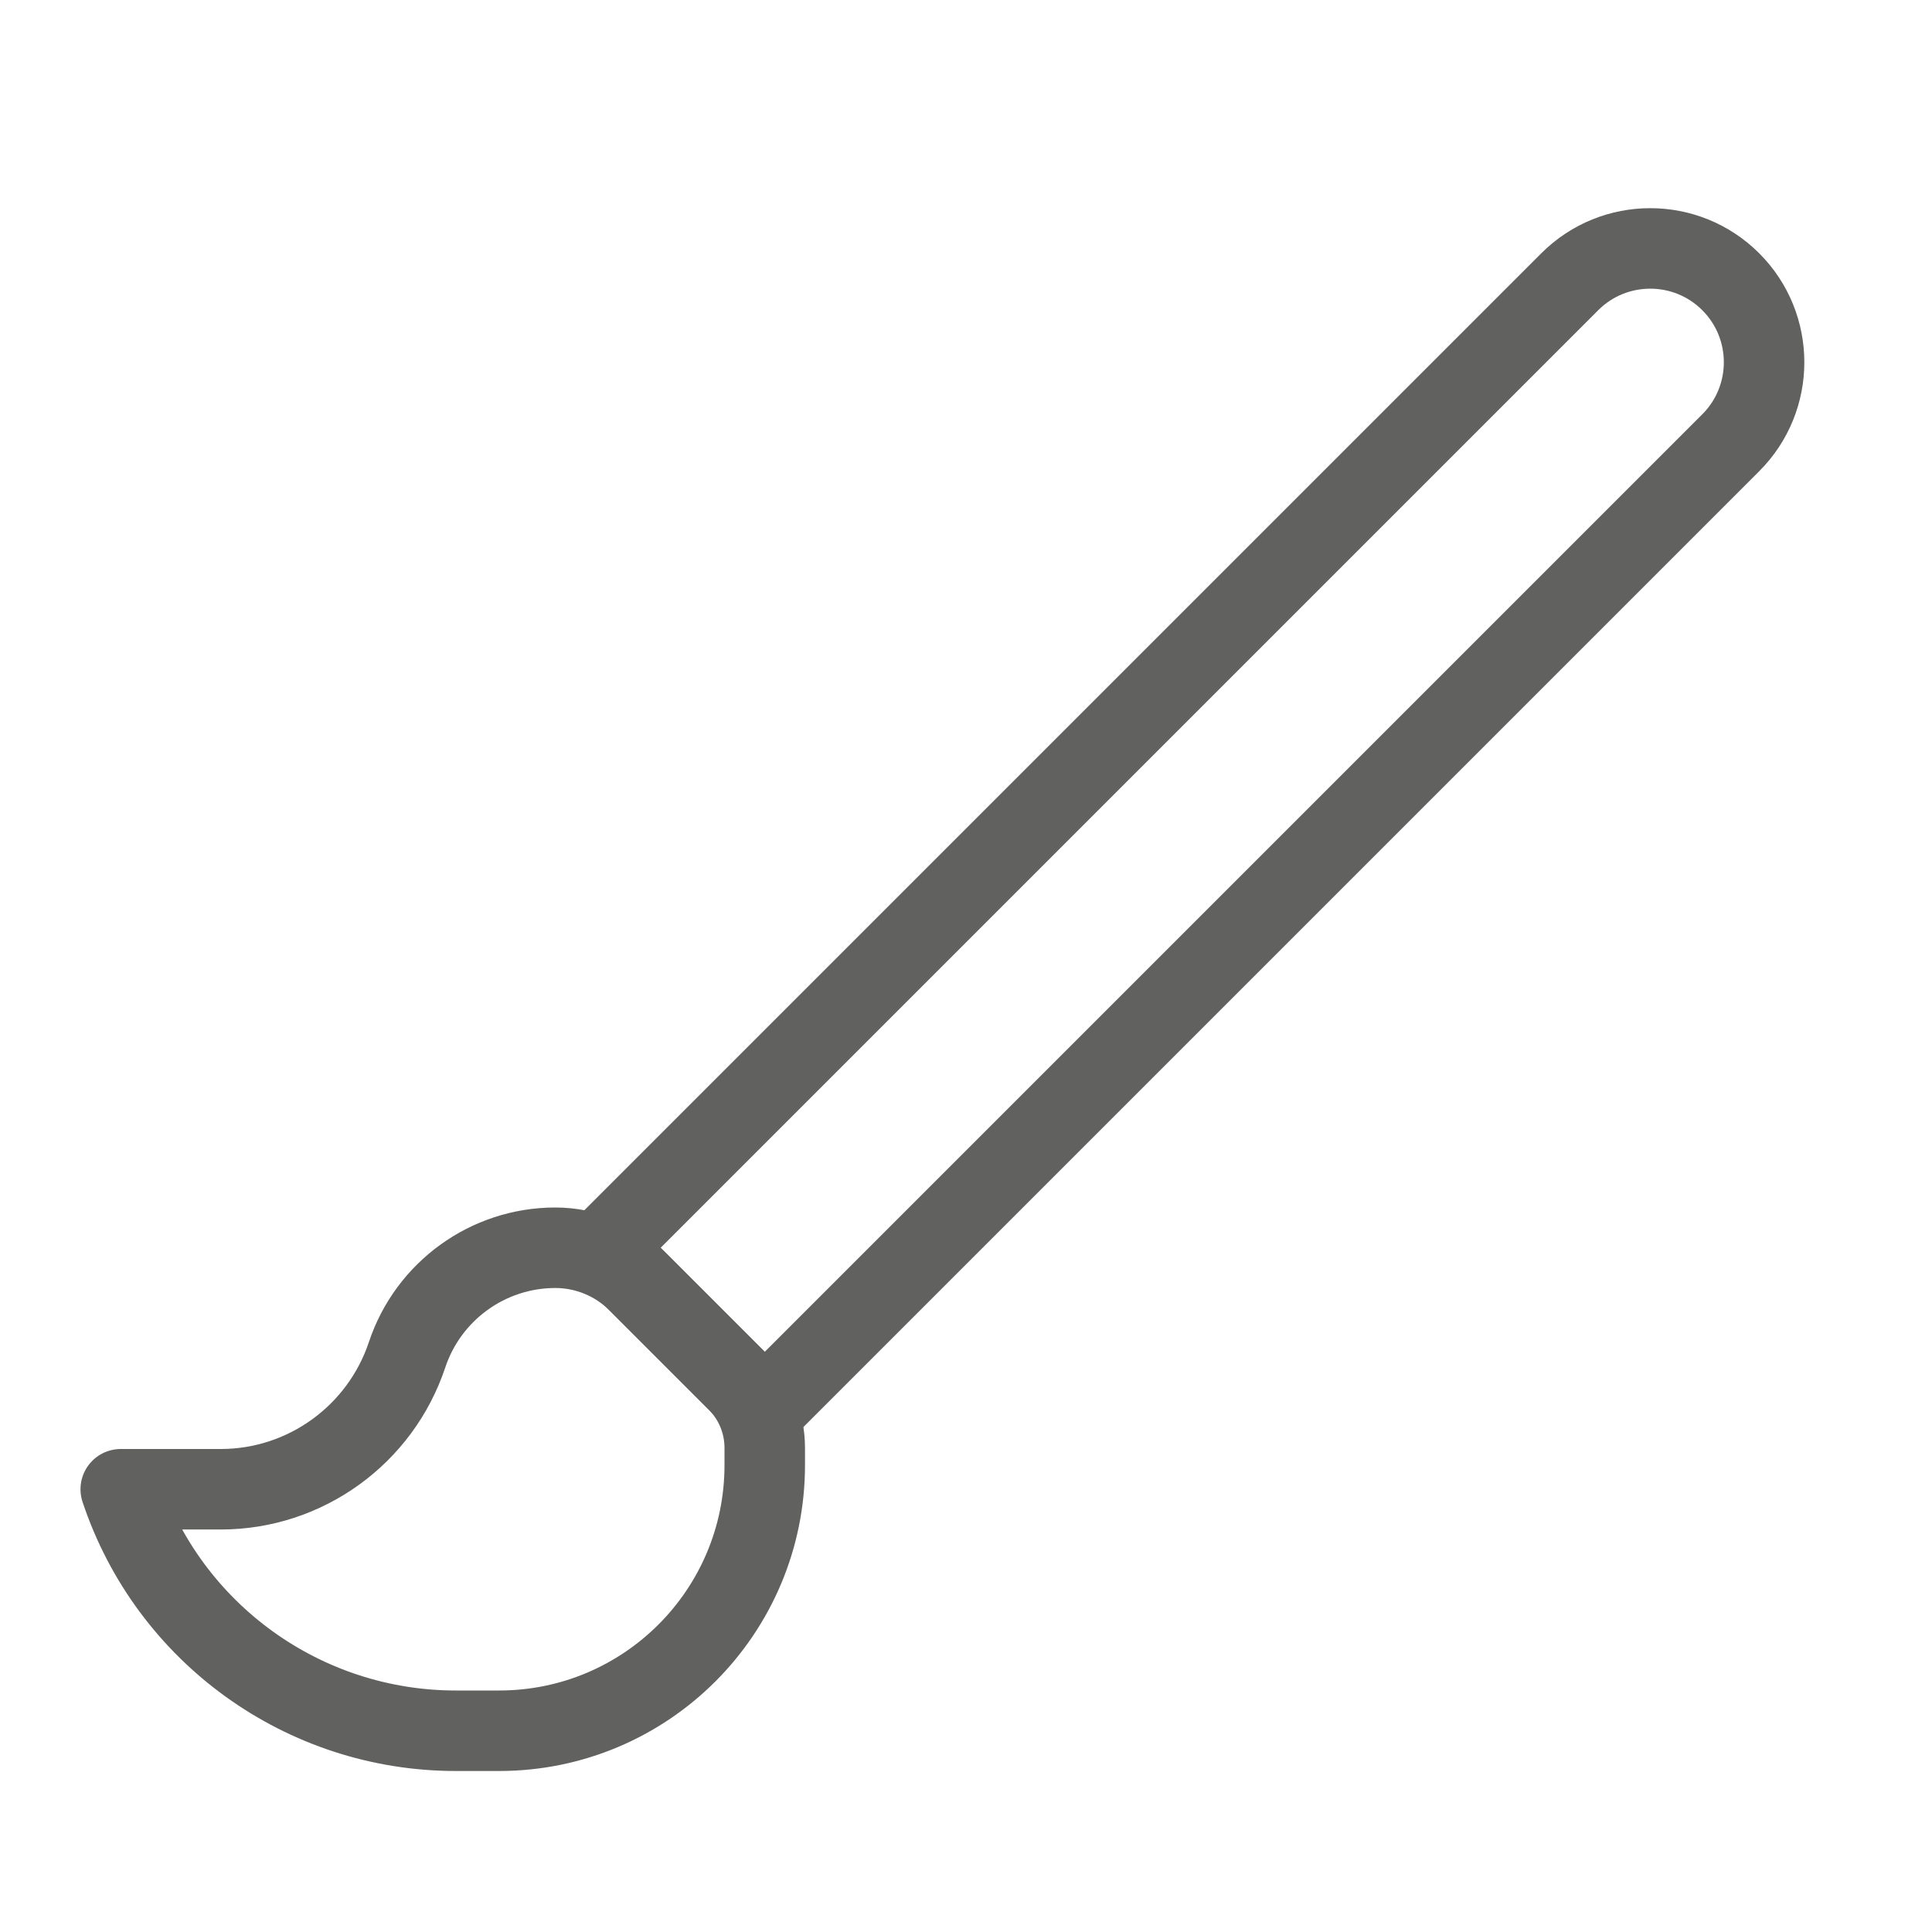 <svg width="24" height="24" viewBox="0 0 24 24" fill="none" xmlns="http://www.w3.org/2000/svg">
<path d="M21.5 5.5L9.5 17.5L7.5 15.5L19.5 3.5C20.052 2.948 20.948 2.948 21.5 3.5C22.052 4.052 22.052 4.948 21.5 5.5Z" stroke="#616160" stroke-linejoin="round"/>
<path d="M2.743 18.5H1.5C2.097 20.292 3.774 21.5 5.662 21.5H6.2C8.023 21.5 9.5 20.023 9.5 18.2V17.985C9.5 17.675 9.377 17.377 9.157 17.157L7.926 15.926C7.653 15.653 7.283 15.5 6.898 15.5C6.063 15.5 5.321 16.037 5.057 16.829C4.725 17.825 3.792 18.5 2.743 18.5Z" stroke="#616160" stroke-linejoin="round"/>
</svg>
